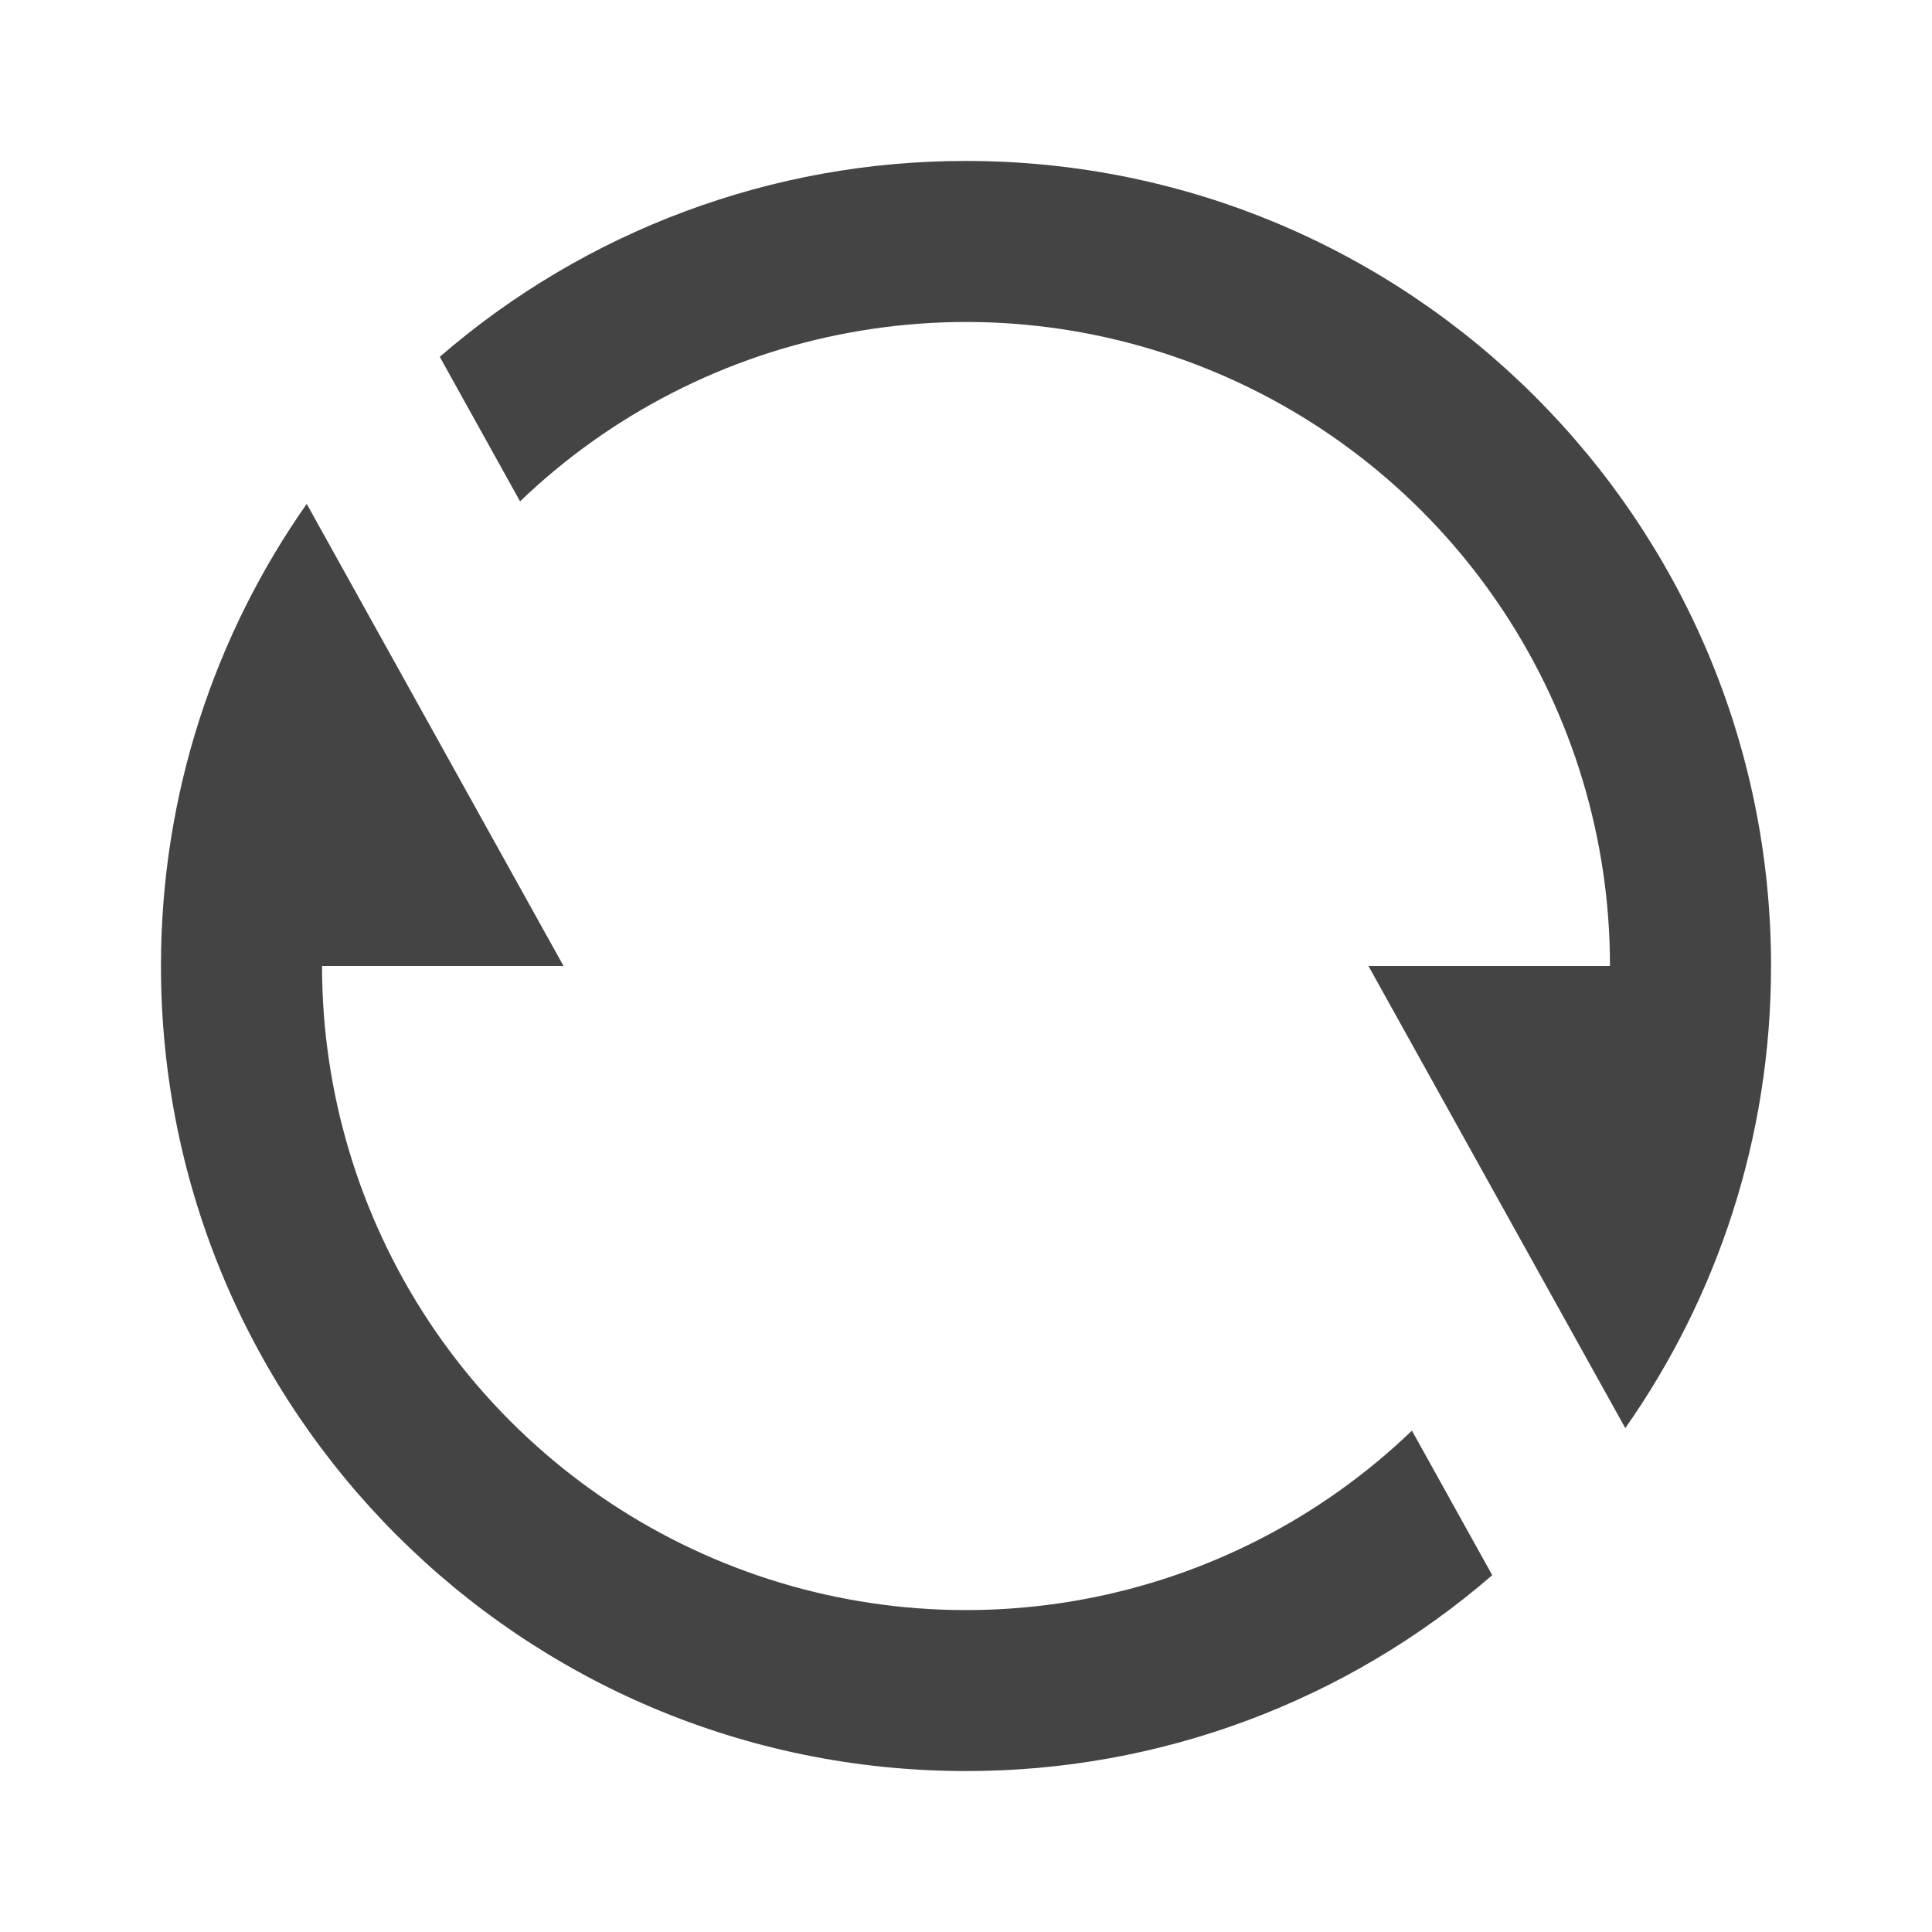 <svg width="16" height="16" viewBox="0 0 16 16" fill="none" xmlns="http://www.w3.org/2000/svg">
<g clip-path="url(#clip0_559_8064)">
<path d="M3.642 2.955C4.852 1.907 6.399 1.331 8 1.333C11.682 1.333 14.667 4.318 14.667 8C14.667 9.424 14.22 10.744 13.46 11.827L11.333 8H13.333C13.334 6.955 13.026 5.932 12.45 5.06C11.873 4.187 11.053 3.504 10.091 3.094C9.13 2.684 8.069 2.565 7.04 2.754C6.012 2.942 5.061 3.428 4.307 4.152L3.642 2.955ZM12.358 13.045C11.148 14.093 9.601 14.669 8 14.667C4.318 14.667 1.333 11.682 1.333 8C1.333 6.576 1.78 5.256 2.54 4.173L4.667 8H2.667C2.667 9.046 2.974 10.068 3.55 10.941C4.127 11.813 4.947 12.497 5.909 12.907C6.87 13.317 7.932 13.435 8.96 13.247C9.989 13.059 10.939 12.572 11.693 11.848L12.358 13.045Z" fill="#444444"/>
</g>
<defs>
<clipPath id="clip0_559_8064">
<rect width="16" height="16" fill="white"/>
</clipPath>
</defs>
</svg>
